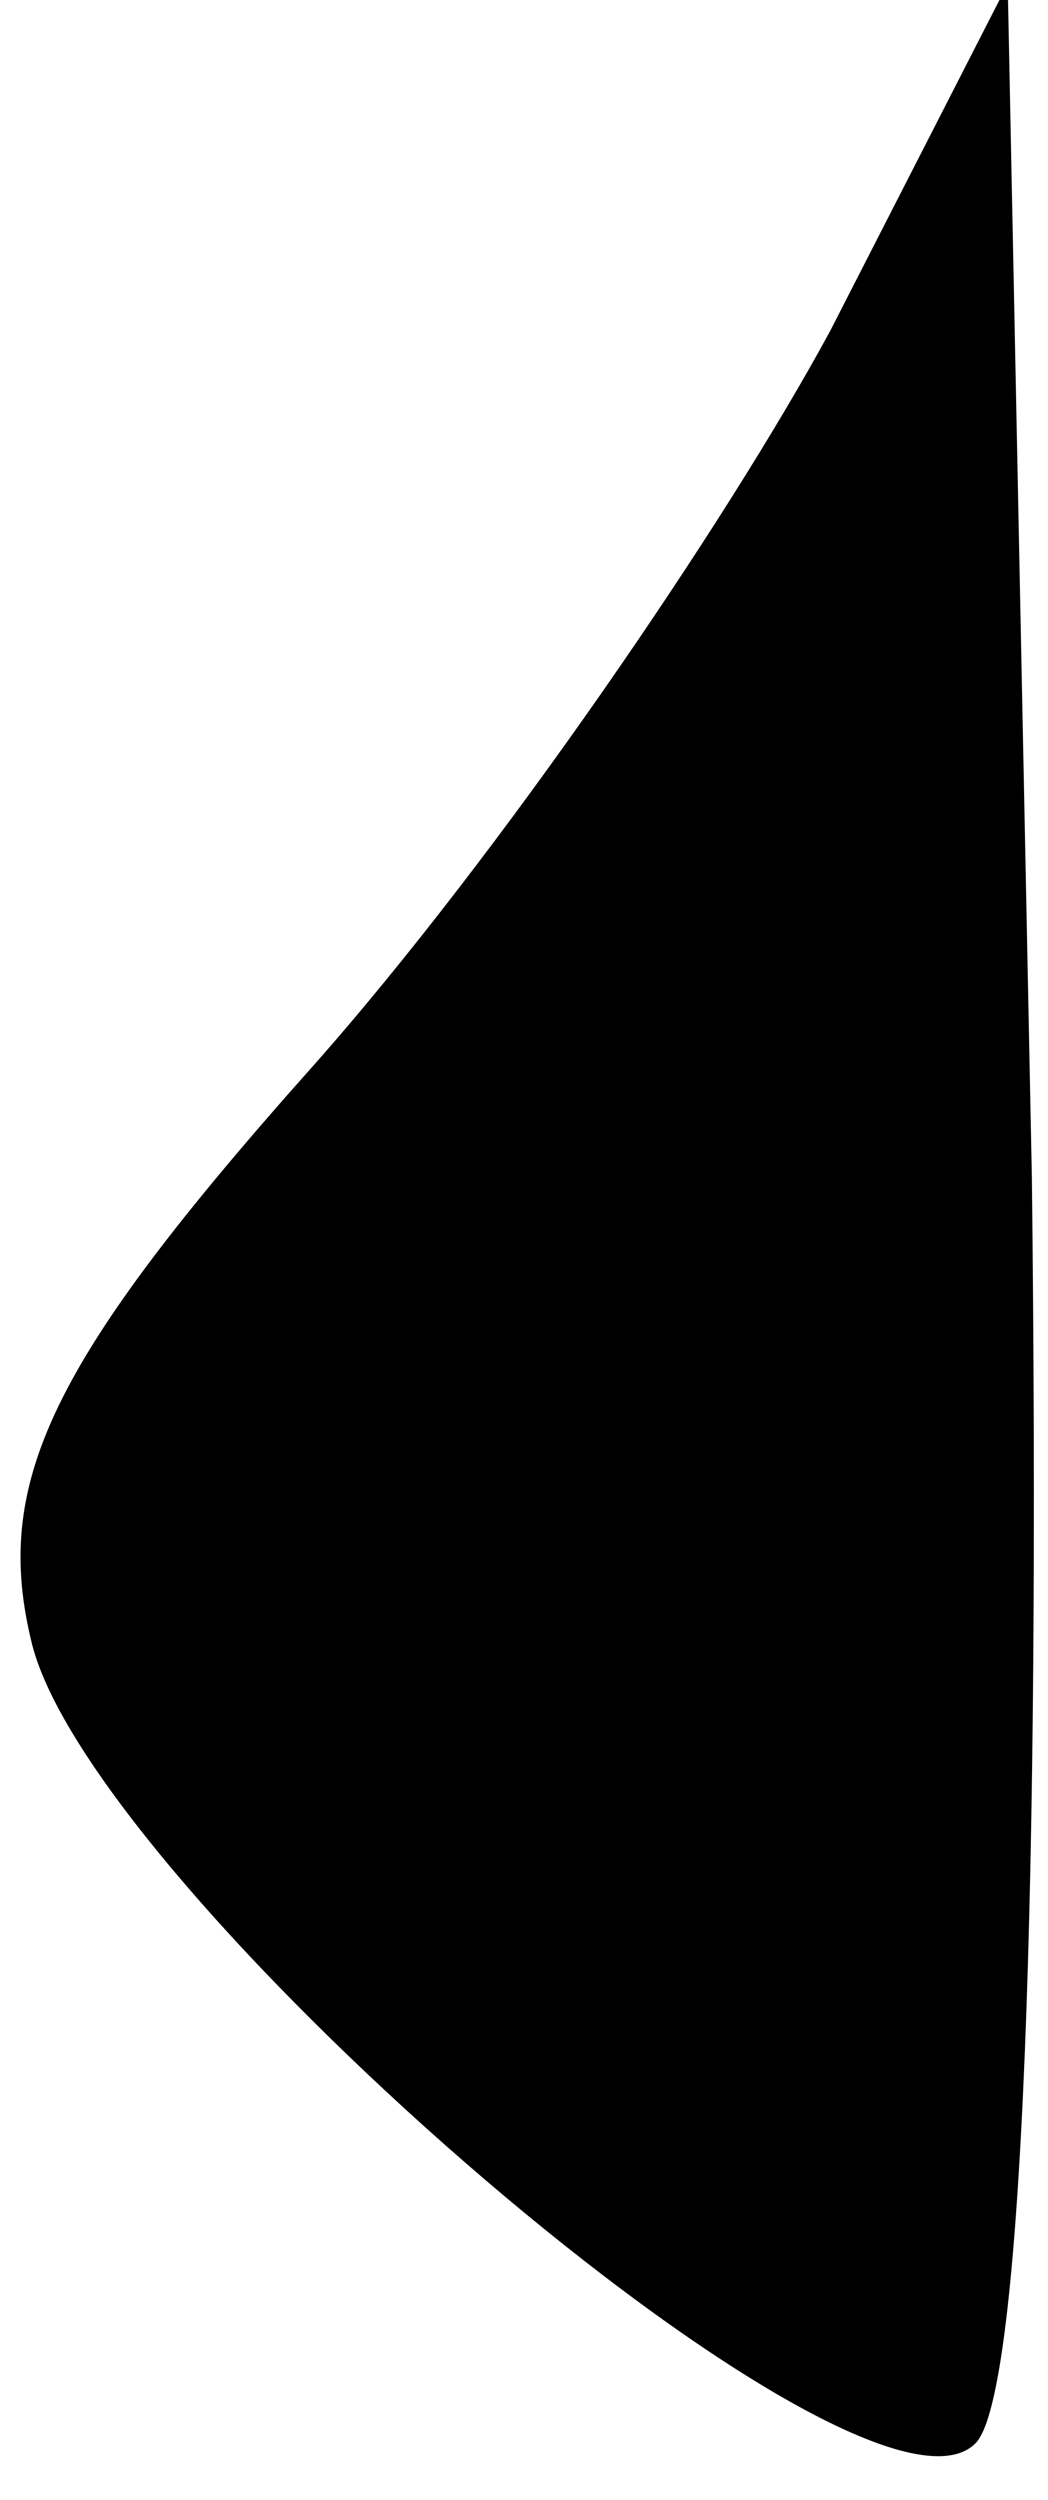 <?xml version="1.0" standalone="no"?>
<!DOCTYPE svg PUBLIC "-//W3C//DTD SVG 20010904//EN"
 "http://www.w3.org/TR/2001/REC-SVG-20010904/DTD/svg10.dtd">
<svg version="1.0" xmlns="http://www.w3.org/2000/svg"
 width="13pt" height="31pt" viewBox="0 0 13 31"
 preserveAspectRatio="xMidYMid meet">
<g transform="translate(0,31) scale(0.1,-0.1)"
fill="#000000" stroke="none">
<path fill="#000000" stroke="none" d="M103 269 c-13 -24 -41 -65 -64 -91 -33
-37 -40 -52 -35 -72 8 -31 103 -113 117 -99 6 6 8 71 7 157 l-3 148 -22 -43z"/>
</g>
</svg>
